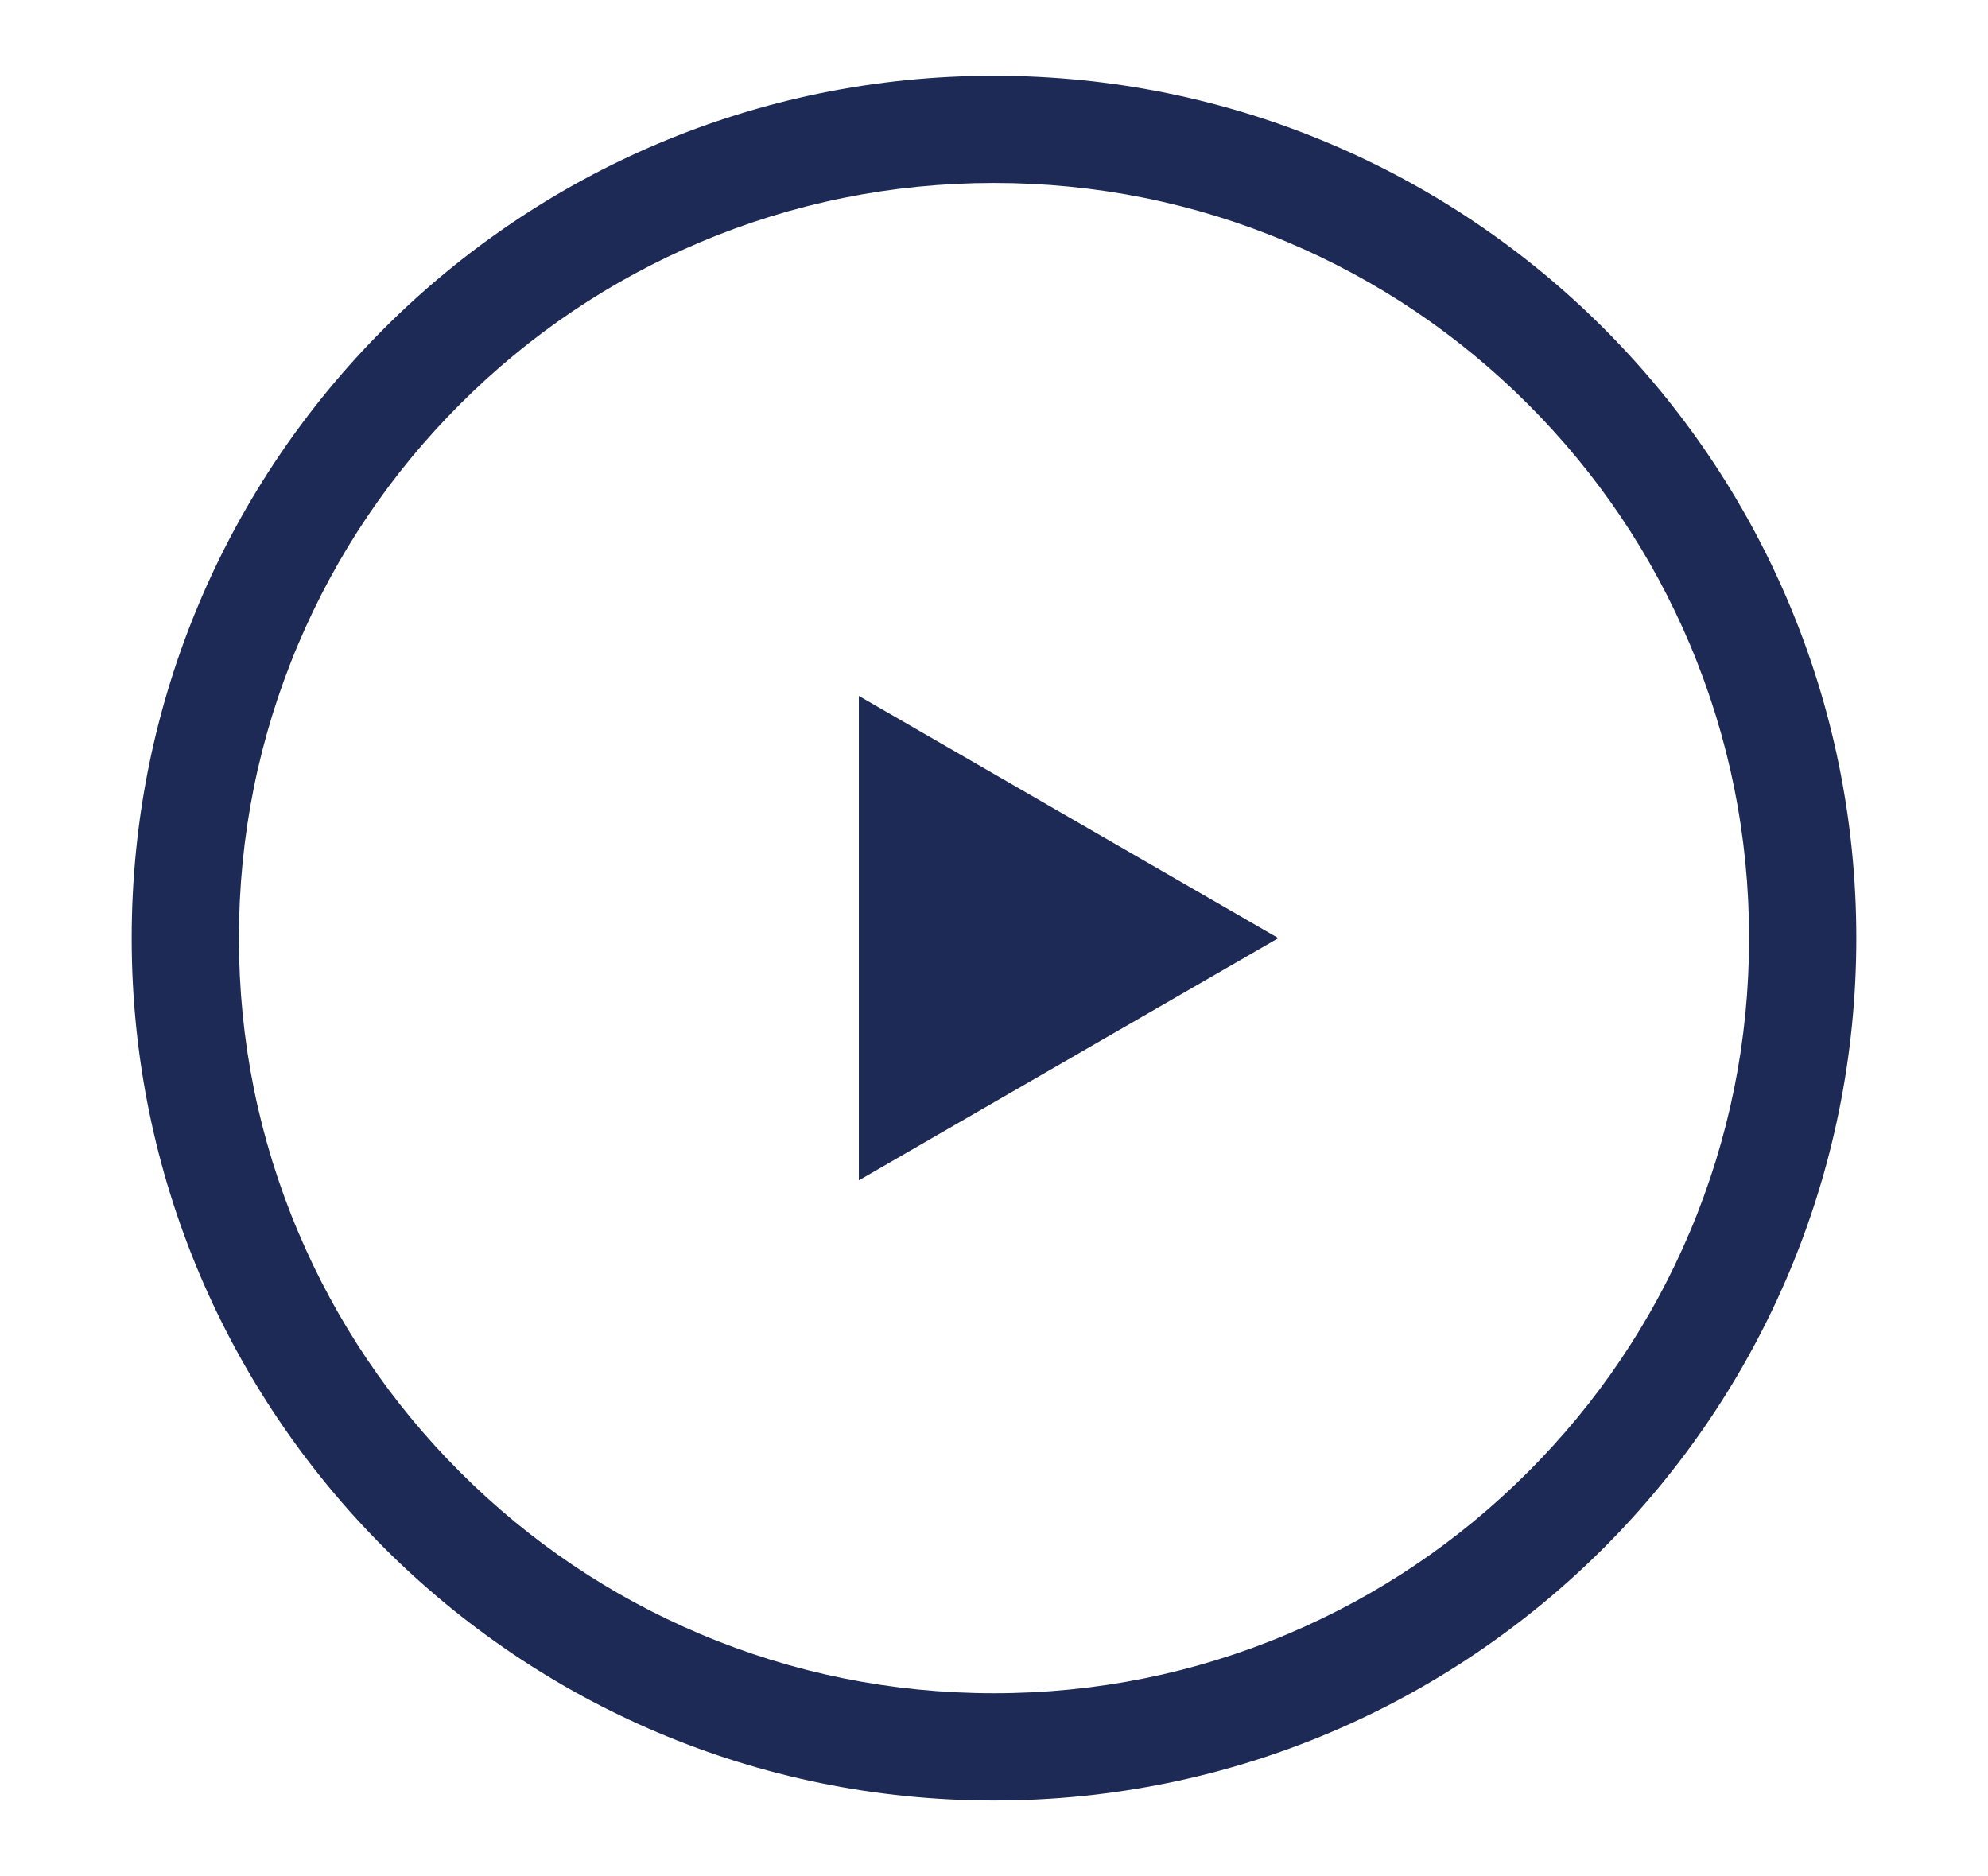 <?xml version="1.0" encoding="utf-8"?>
<!-- Generator: Adobe Illustrator 23.1.0, SVG Export Plug-In . SVG Version: 6.00 Build 0)  -->
<svg version="1.1" id="Layer_1" xmlns="http://www.w3.org/2000/svg" xmlns:xlink="http://www.w3.org/1999/xlink" x="0px" y="0px"
	 viewBox="0 0 853 805" style="enable-background:new 0 0 853 805;" xml:space="preserve">
<style type="text/css">
	.st0{fill:#1D2A56;}
</style>
<g>
	<polygon class="st0" points="548.5,402.5 368.5,298.58 368.5,506.42 	"/>
	<g>
		<path class="st0" d="M426.5,78.5c43.76,0,86.19,8.56,126.1,25.44c38.58,16.32,73.23,39.68,103,69.45s53.14,64.43,69.45,103
			c16.88,39.91,25.44,82.34,25.44,126.1s-8.56,86.19-25.44,126.1c-16.32,38.58-39.68,73.23-69.45,103s-64.42,53.14-103,69.45
			c-39.91,16.88-82.34,25.44-126.1,25.44s-86.19-8.56-126.1-25.44c-38.58-16.32-73.23-39.68-103-69.45s-53.14-64.42-69.45-103
			c-16.88-39.91-25.44-82.34-25.44-126.1s8.56-86.19,25.44-126.1c16.32-38.58,39.68-73.23,69.45-103s64.42-53.14,103-69.45
			C340.31,87.06,382.74,78.5,426.5,78.5 M426.5,32.5c-204.35,0-370,165.65-370,370s165.65,370,370,370s370-165.65,370-370
			S630.85,32.5,426.5,32.5L426.5,32.5z"/>
	</g>
</g>
</svg>
